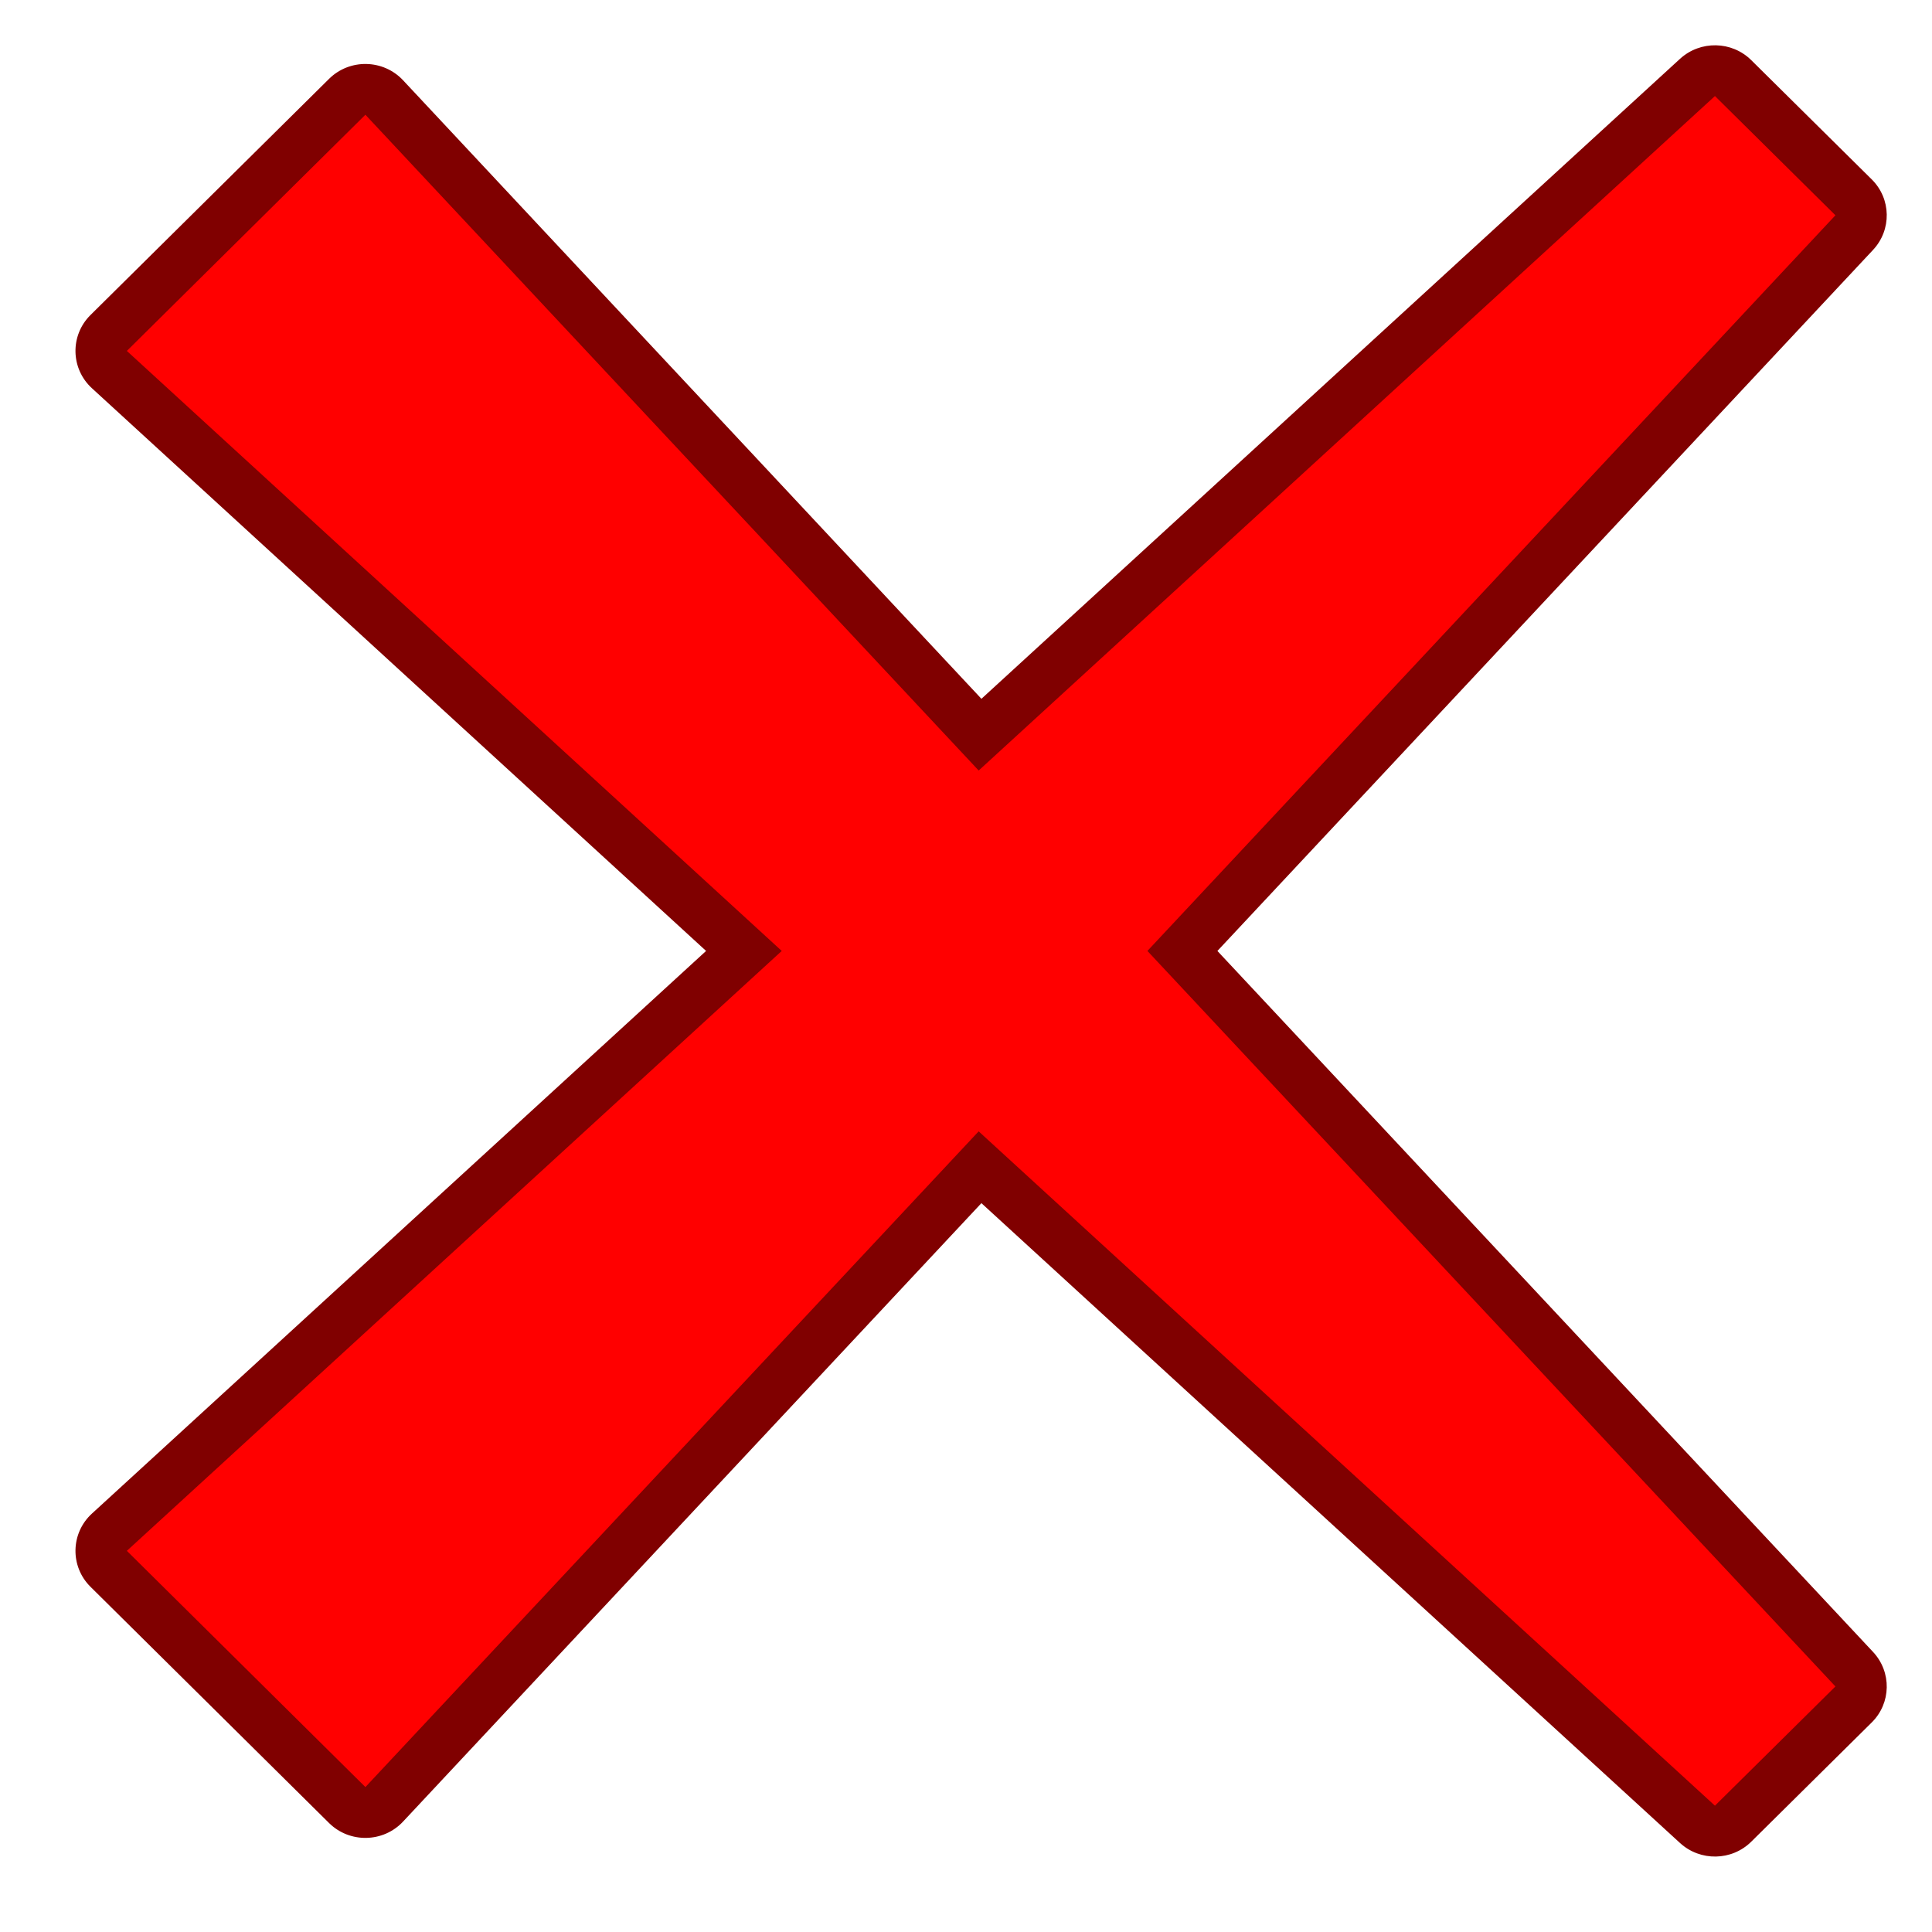 <?xml version="1.0" encoding="UTF-8" standalone="no"?>
<!-- Created with Inkscape (http://www.inkscape.org/) -->

<svg
   xmlns:dc="http://purl.org/dc/elements/1.1/"
   xmlns:cc="http://creativecommons.org/ns#"
   xmlns:rdf="http://www.w3.org/1999/02/22-rdf-syntax-ns#"
   xmlns:svg="http://www.w3.org/2000/svg"
   xmlns="http://www.w3.org/2000/svg"
   xmlns:sodipodi="http://sodipodi.sourceforge.net/DTD/sodipodi-0.dtd"
   xmlns:inkscape="http://www.inkscape.org/namespaces/inkscape"
   width="128"
   height="128"
   viewBox="0 0 128 128"
   id="svg3383"
   version="1.1"
   inkscape:version="0.91 r13725"
   sodipodi:docname="ol_delete.svg">
  <defs
     id="defs3385" />
  <sodipodi:namedview
     id="base"
     pagecolor="#ffffff"
     bordercolor="#666666"
     borderopacity="1.0"
     inkscape:pageopacity="0.0"
     inkscape:pageshadow="2"
     inkscape:zoom="6.2890625"
     inkscape:cx="64"
     inkscape:cy="64"
     inkscape:document-units="px"
     inkscape:current-layer="layer1"
     showgrid="false"
     units="px"
     inkscape:window-width="1920"
     inkscape:window-height="975"
     inkscape:window-x="1680"
     inkscape:window-y="27"
     inkscape:window-maximized="1" />
  <g
     inkscape:label="Layer 1"
     inkscape:groupmode="layer"
     id="layer1"
     transform="translate(0,-924.362)">
    <path
       d="m 111.307,1046.467 -46.286,-42.393 -38.318,40.974 c -1.311,1.4 -3.537,1.445 -4.903,0.094 L 5.996,1029.492 c -1.365,-1.351 -1.32,-3.555 0.095,-4.852 L 46.78,987.364 6.091,950.084 C 4.676,948.787 4.631,946.583 5.996,945.232 L 21.801,929.586 c 1.365,-1.351 3.592,-1.306 4.903,0.094 l 38.318,40.979 46.286,-42.402 c 1.342,-1.225 3.424,-1.189 4.717,0.09 l 7.982,7.9 c 1.293,1.279 1.329,3.339 0.091,4.668 l -43.442,46.45 43.442,46.446 c 1.238,1.329 1.202,3.389 -0.091,4.668 l -7.982,7.9 c -1.293,1.279 -3.374,1.315 -4.717,0.089 z"
       style="fill:#800000;marker-start:none;marker-end:none"
       id="path27"
       inkscape:connector-curvature="0" />
    <path
       d="M 113.62,1043.994 64.839,999.317 24.209,1042.76 8.404,1027.109 51.792,987.364 8.404,947.611 24.209,931.964 l 40.631,43.447 48.78,-44.686 7.982,7.9 -45.583,48.739 45.583,48.73 -7.982,7.899 z"
       style="fill:#ff0000;marker-start:none;marker-end:none"
       id="path34"
       inkscape:connector-curvature="0" />
  </g>
</svg>
